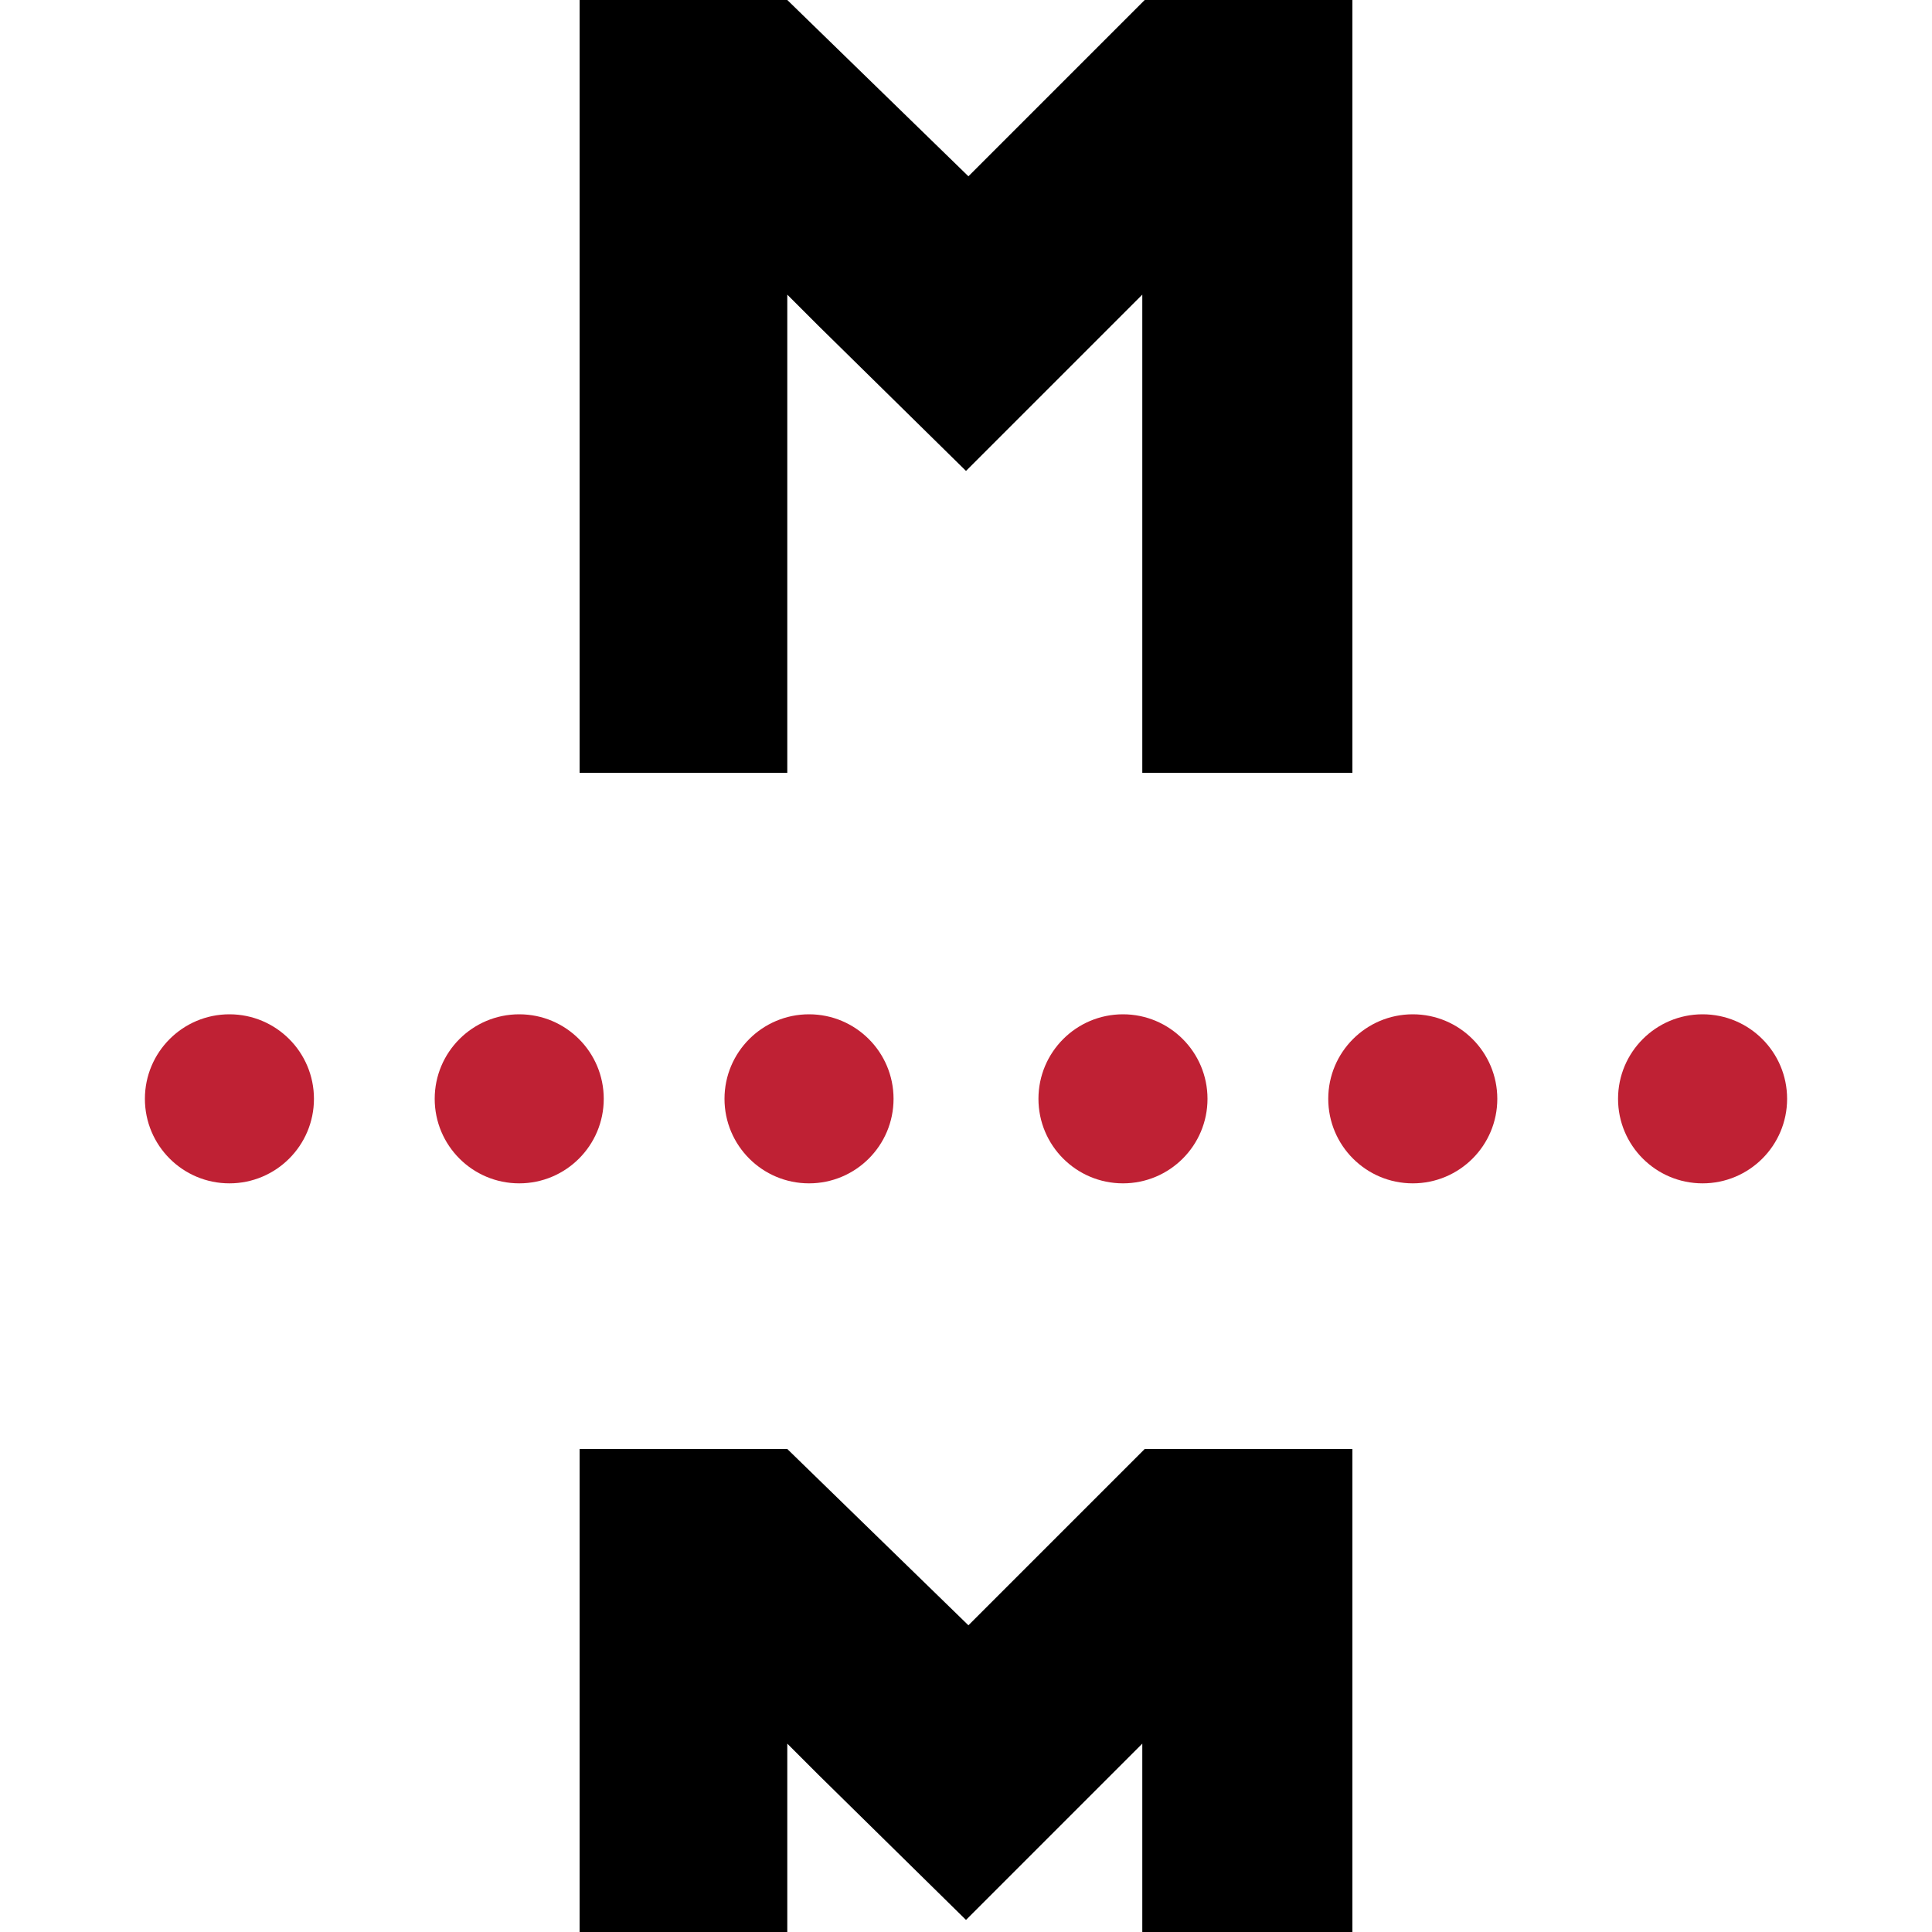 <?xml version="1.0" encoding="UTF-8" standalone="no"?>
<svg
   xmlns:dc="http://purl.org/dc/elements/1.1/"
   xmlns:cc="http://creativecommons.org/ns#"
   xmlns:rdf="http://www.w3.org/1999/02/22-rdf-syntax-ns#"
   xmlns:svg="http://www.w3.org/2000/svg"
   xmlns="http://www.w3.org/2000/svg"
   xmlns:sodipodi="http://sodipodi.sourceforge.net/DTD/sodipodi-0.dtd"
   xmlns:inkscape="http://www.inkscape.org/namespaces/inkscape"
   x="0px"
   y="0px"
   viewBox="0 0 80 80"
   xml:space="preserve"
   version="1.1"
   id="svg16"
   sodipodi:docname="mpm.svg"
   width="80"
   height="80"
   inkscape:export-filename="D:\Downloads\mpm-128.png"
   inkscape:export-xdpi="153.60001"
   inkscape:export-ydpi="153.60001"
   inkscape:version="1.0.1 (3bc2e813f5, 2020-09-07)"><defs
   id="defs20"><clipPath
     clipPathUnits="userSpaceOnUse"
     id="clipPath864"><path
       d="m 41.4,60 v 0 L 34.1,67.3 26.6,60 v 0 H 18 v 32 h 8.6 V 72.2 l 1.3,1.3 v 0 l 6.1,6 7.3,-7.3 V 92 H 50 V 60 Z"
       id="path866" /></clipPath></defs><sodipodi:namedview
   pagecolor="#ffffff"
   bordercolor="#666666"
   borderopacity="1"
   objecttolerance="10"
   gridtolerance="10"
   guidetolerance="10"
   inkscape:pageopacity="0"
   inkscape:pageshadow="2"
   inkscape:window-width="1920"
   inkscape:window-height="1177"
   id="namedview18"
   showgrid="false"
   fit-margin-top="0"
   fit-margin-left="0"
   fit-margin-right="0"
   fit-margin-bottom="0"
   inkscape:zoom="5.6995031"
   inkscape:cx="30.714908"
   inkscape:cy="23.539335"
   inkscape:window-x="1592"
   inkscape:window-y="-8"
   inkscape:window-maximized="1"
   inkscape:current-layer="svg16"
   inkscape:document-rotation="0" />
	
	
	
	
	
	
	<rect
   style="fill:#ffffff;fill-opacity:1;stroke-width:1.334;stroke-linejoin:round"
   id="rect840"
   width="80"
   height="80"
   x="0"
   y="0" /><g
   id="g876"
   transform="translate(6)"><rect
     style="fill-opacity:1;fill-rule:nonzero;stroke-width:1.57;stroke-linejoin:round"
     id="rect24"
     width="80"
     height="80"
     x="-6"
     y="0"
     clip-path="url(#clipPath864)" /><path
     d="M 41.4,0 V 0 L 34.1,7.3 26.6,0 V 0 H 18 v 32 h 8.6 V 12.2 l 1.3,1.3 v 0 l 6.1,6 7.3,-7.3 V 32 H 50 V 0 Z"
     id="path2" /><circle
     fill="#bf2134"
     cx="3.5"
     cy="45.5"
     r="3.5"
     id="circle4" /><circle
     fill="#bf2134"
     cx="15.5"
     cy="45.5"
     r="3.5"
     id="circle6" /><circle
     fill="#bf2134"
     cx="27.5"
     cy="45.5"
     r="3.5"
     id="circle8" /><circle
     fill="#bf2134"
     cx="40.5"
     cy="45.5"
     r="3.5"
     id="circle10" /><circle
     fill="#bf2134"
     cx="52.5"
     cy="45.5"
     r="3.5"
     id="circle12" /><circle
     fill="#bf2134"
     cx="64.5"
     cy="45.5"
     r="3.5"
     id="circle14" /></g>
</svg>
